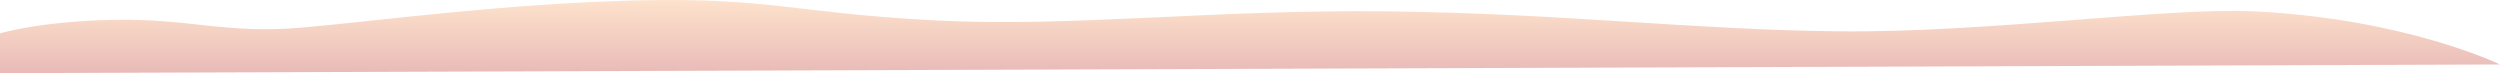 <svg xmlns="http://www.w3.org/2000/svg" xmlns:xlink="http://www.w3.org/1999/xlink" width="6713.746" height="196.441" viewBox="0 0 6713.746 196.441">
  <defs>
    <linearGradient id="linear-gradient" x1="0.5" x2="0.5" y2="1" gradientUnits="objectBoundingBox">
      <stop offset="0" stop-color="#feddc0"/>
      <stop offset="1" stop-color="#e3a9a6"/>
    </linearGradient>
  </defs>
  <path id="패스_31" data-name="패스 31" d="M7347,7533.214v106.744l6713.746-23.311s-252.922-122.83-660.34-142.6c-233.94-11.352-716.783,57.715-1114.6,53.6s-737.635-48.145-1212.574-53.6-850.552,43.752-1221.624,23.932-437.787-61.624-791.707-53.407-693.77,54.722-900.367,72.889-300.69-24.4-503.731-20.741S7347,7533.214,7347,7533.214Z" transform="translate(-7347 -7443.517)" opacity="0.8" fill="url(#linear-gradient)"/>
</svg>
